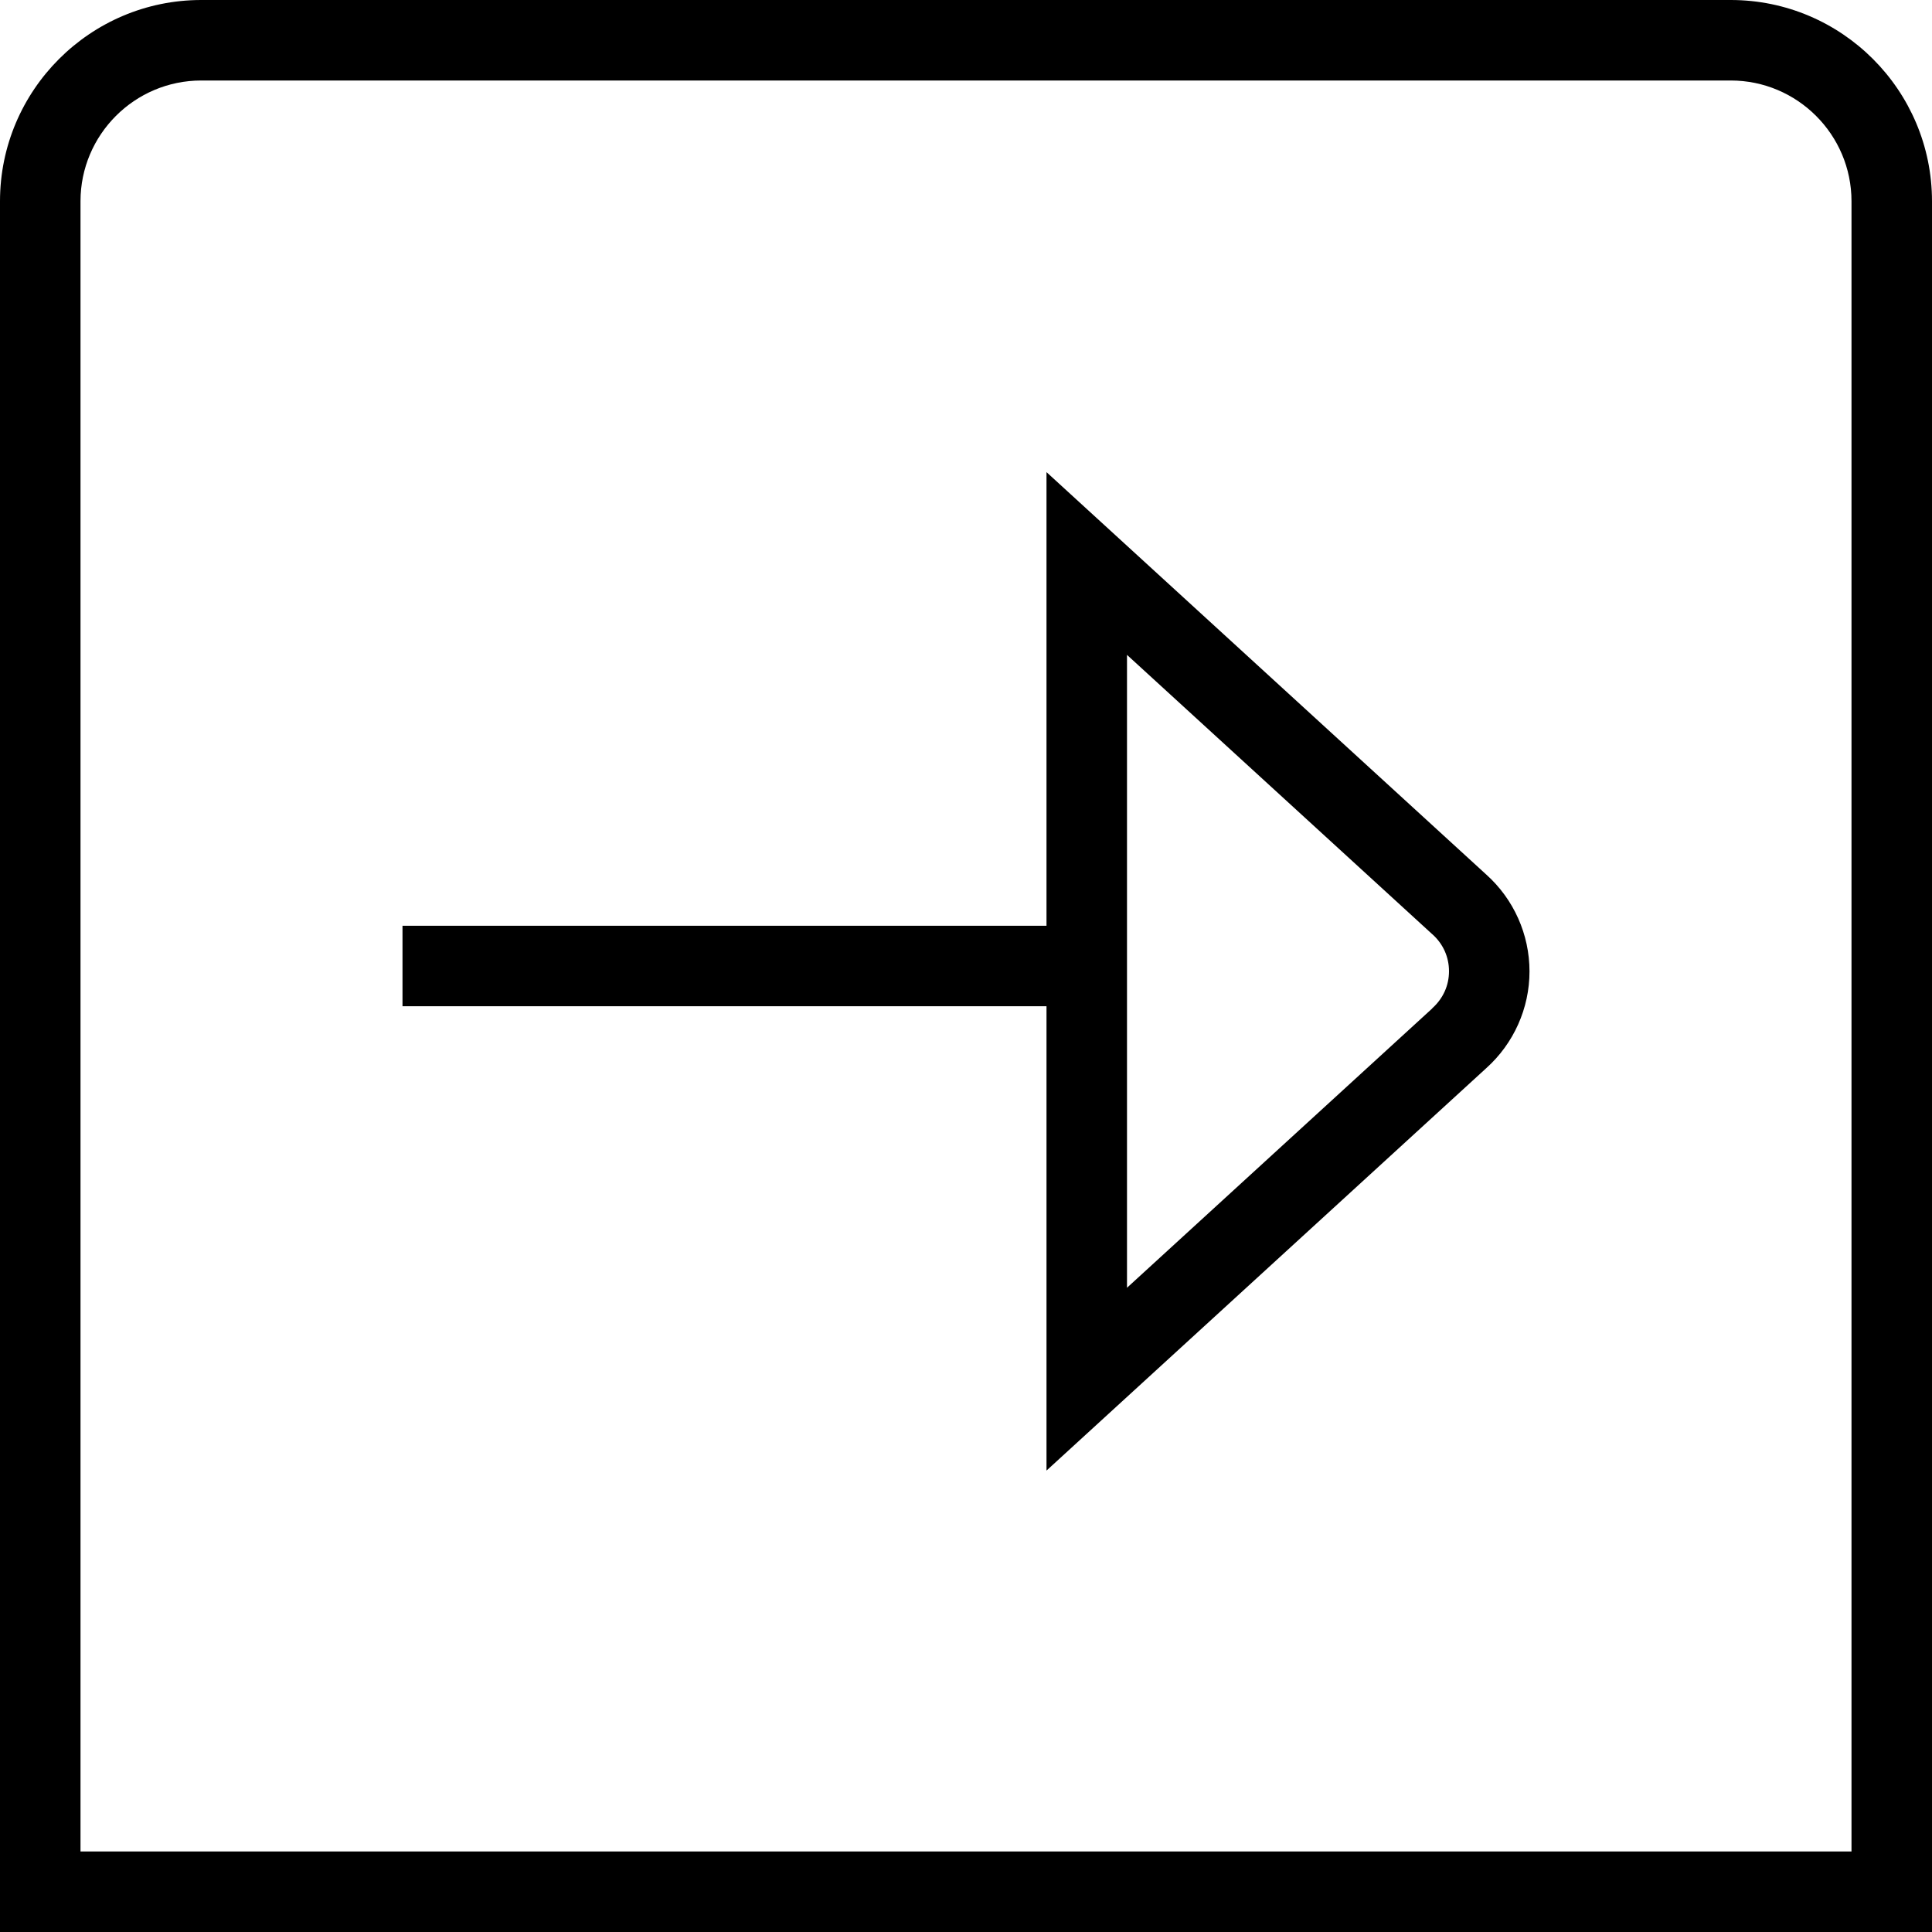 <?xml version="1.0" encoding="UTF-8"?>
<svg xmlns="http://www.w3.org/2000/svg" id="Layer_1" data-name="Layer 1" viewBox="0 0 24 24" width="512" height="512"><path d="M18.464,10.865l-5.464-5v5.635H5v1H13v5.768l5.463-4.999c.341-.306,.537-.744,.537-1.202s-.195-.896-.536-1.202Zm-.673,1.663l-3.791,3.469v-7.862l3.791,3.469,.004,.003c.132,.119,.205,.281,.205,.458s-.073,.339-.209,.461ZM21.5,0H2.5C1.121,0,0,1.122,0,2.5V24H24V2.5c0-1.378-1.121-2.5-2.5-2.5Zm1.5,23H1V2.5c0-.827,.673-1.5,1.5-1.5H21.5c.827,0,1.5,.673,1.5,1.5V23Z"/></svg>
